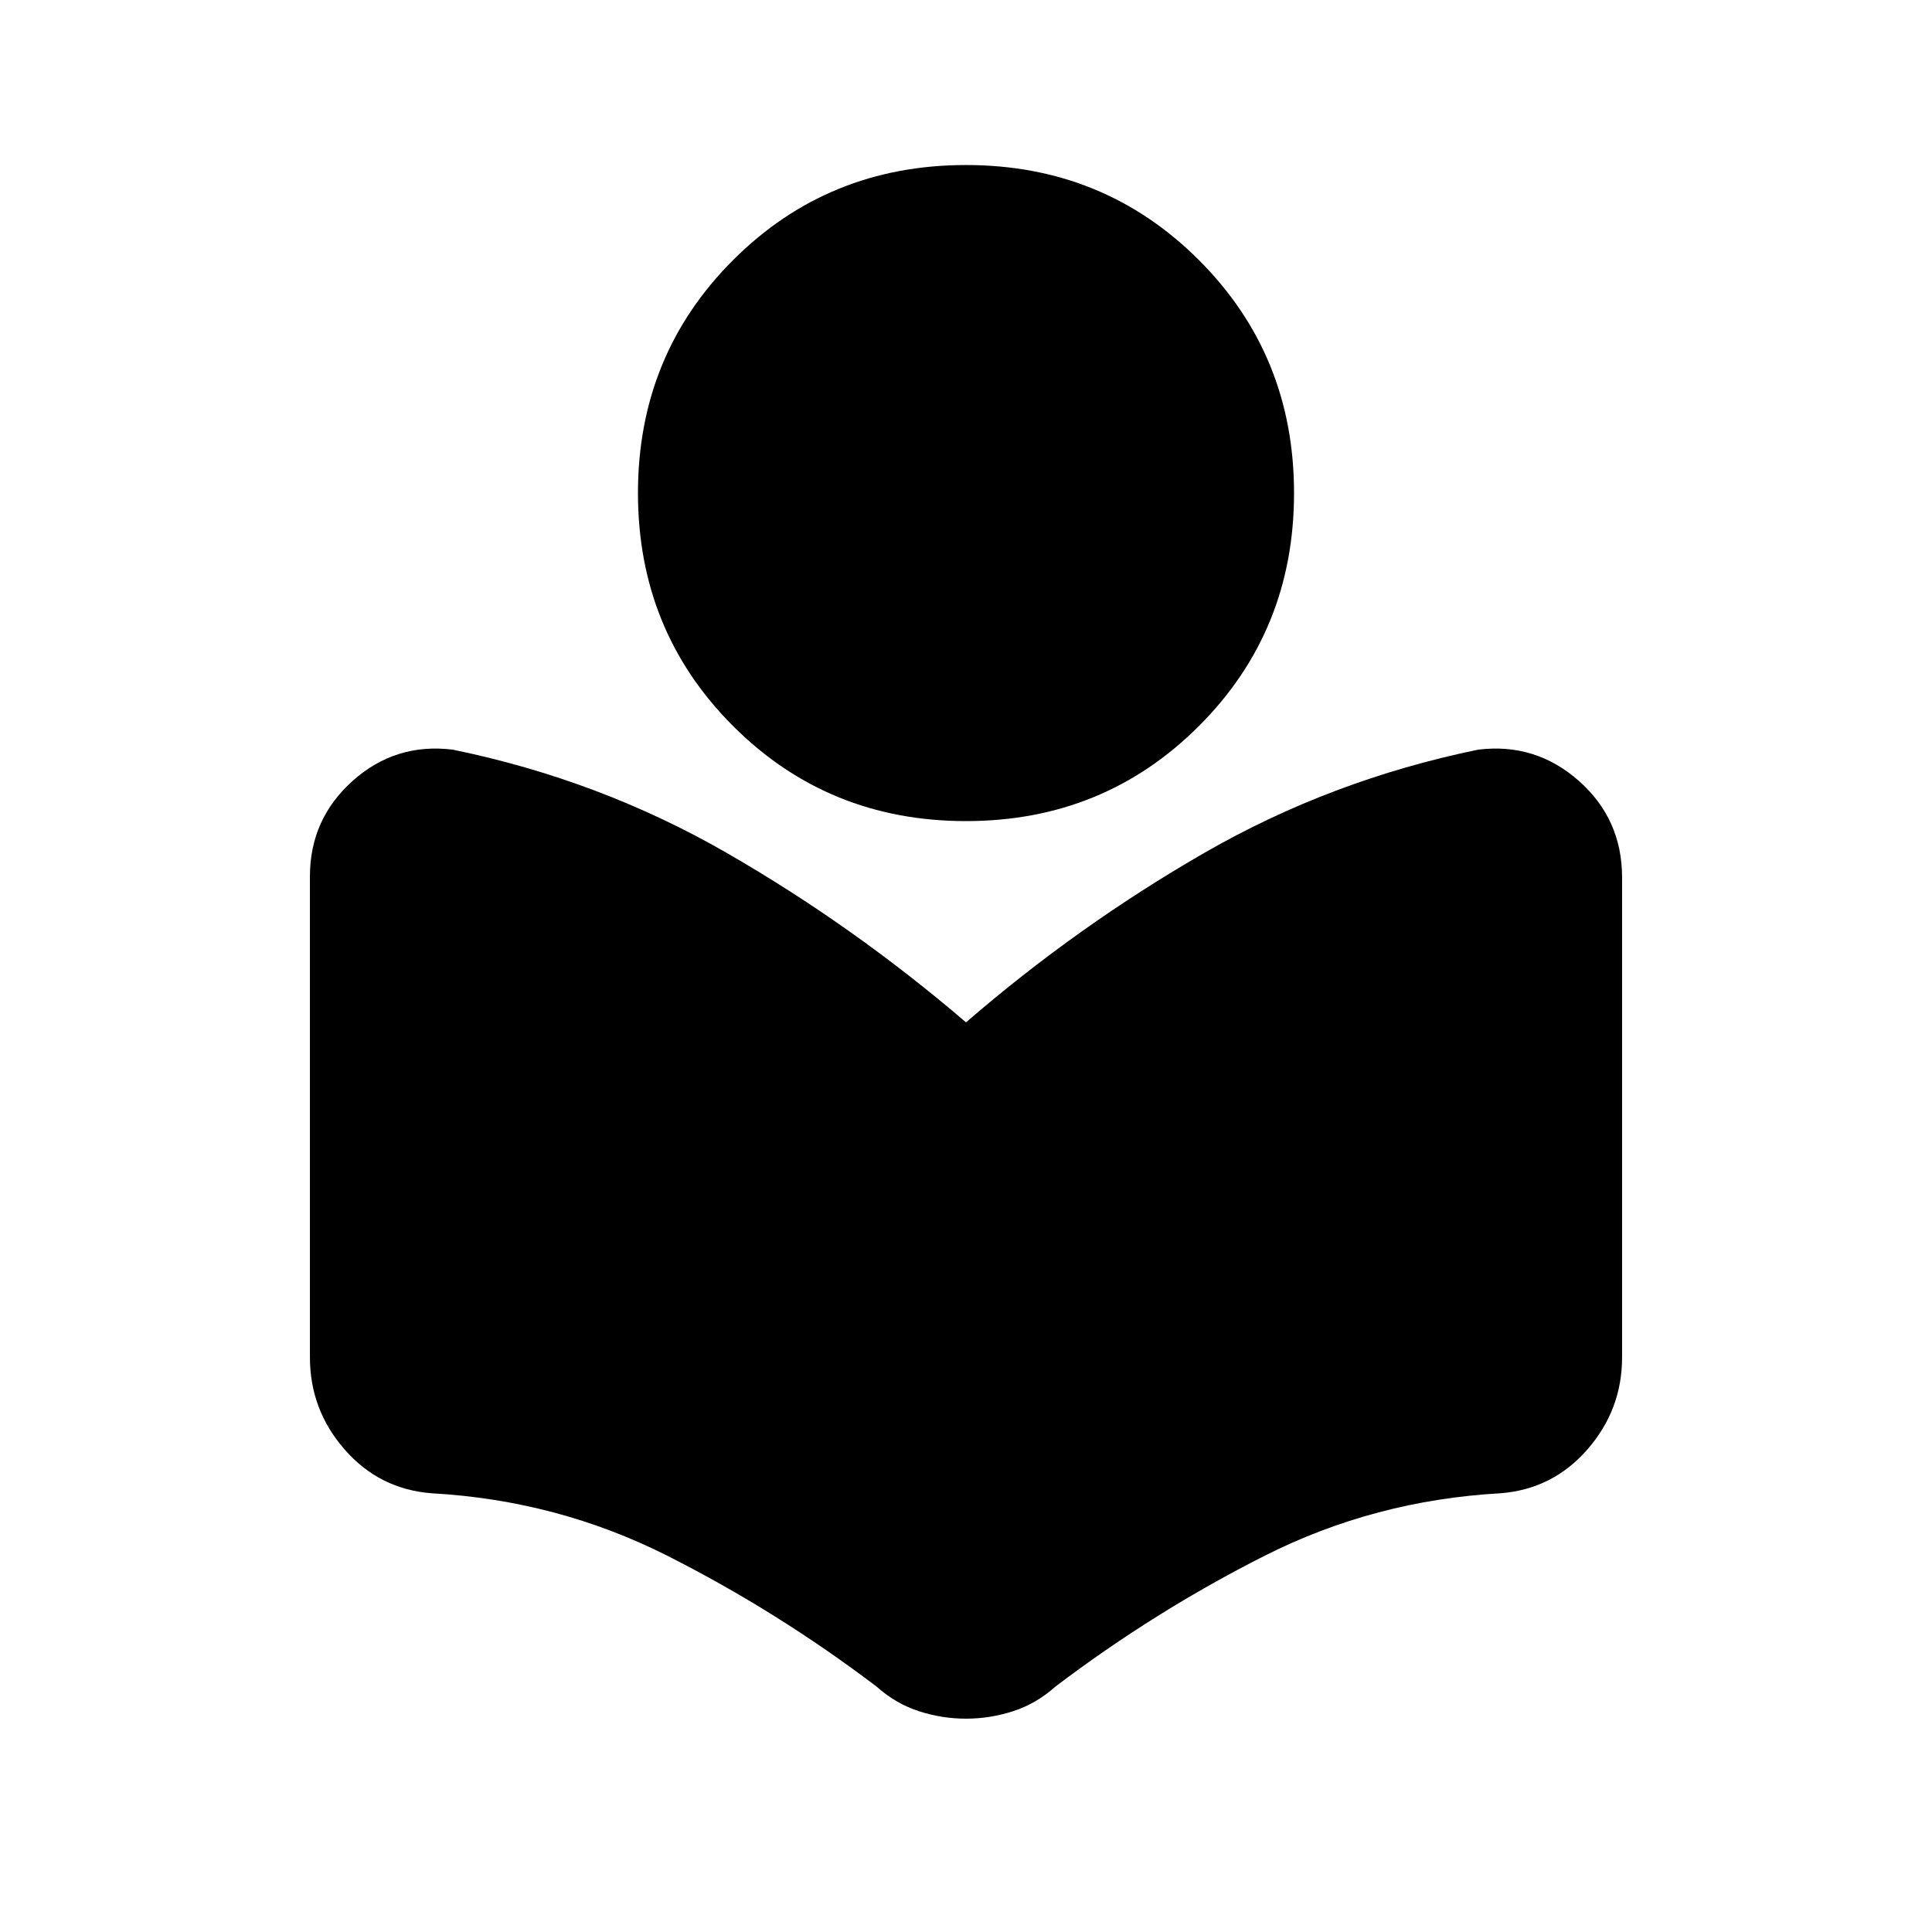 <svg xmlns="http://www.w3.org/2000/svg" height="20" viewBox="0 -960 960 960" width="20"><path d="M154-285.5v-239q0-28.5 21.25-47.5T225-587.5q73 15 136 51.25T480-452q55.5-48 118.5-84.25t136-51.25q28.5-3.5 50 15.5t21.5 48v238.5q0 26-17.25 45.75T745.5-218q-62.5 3.5-117 31t-104 65q-9.5 8.5-21 12.25T480-106q-12 0-23.5-3.75t-21-12.25q-49.5-37.5-104-65t-117-31q-26-2-43.25-21.75T154-285.5ZM480-552q-68.5 0-115.75-47.25T317-715q0-68.5 47.25-115.75T480-878q68.5 0 115.75 47.25T643-715q0 68.5-47.25 115.75T480-552Z"/></svg>